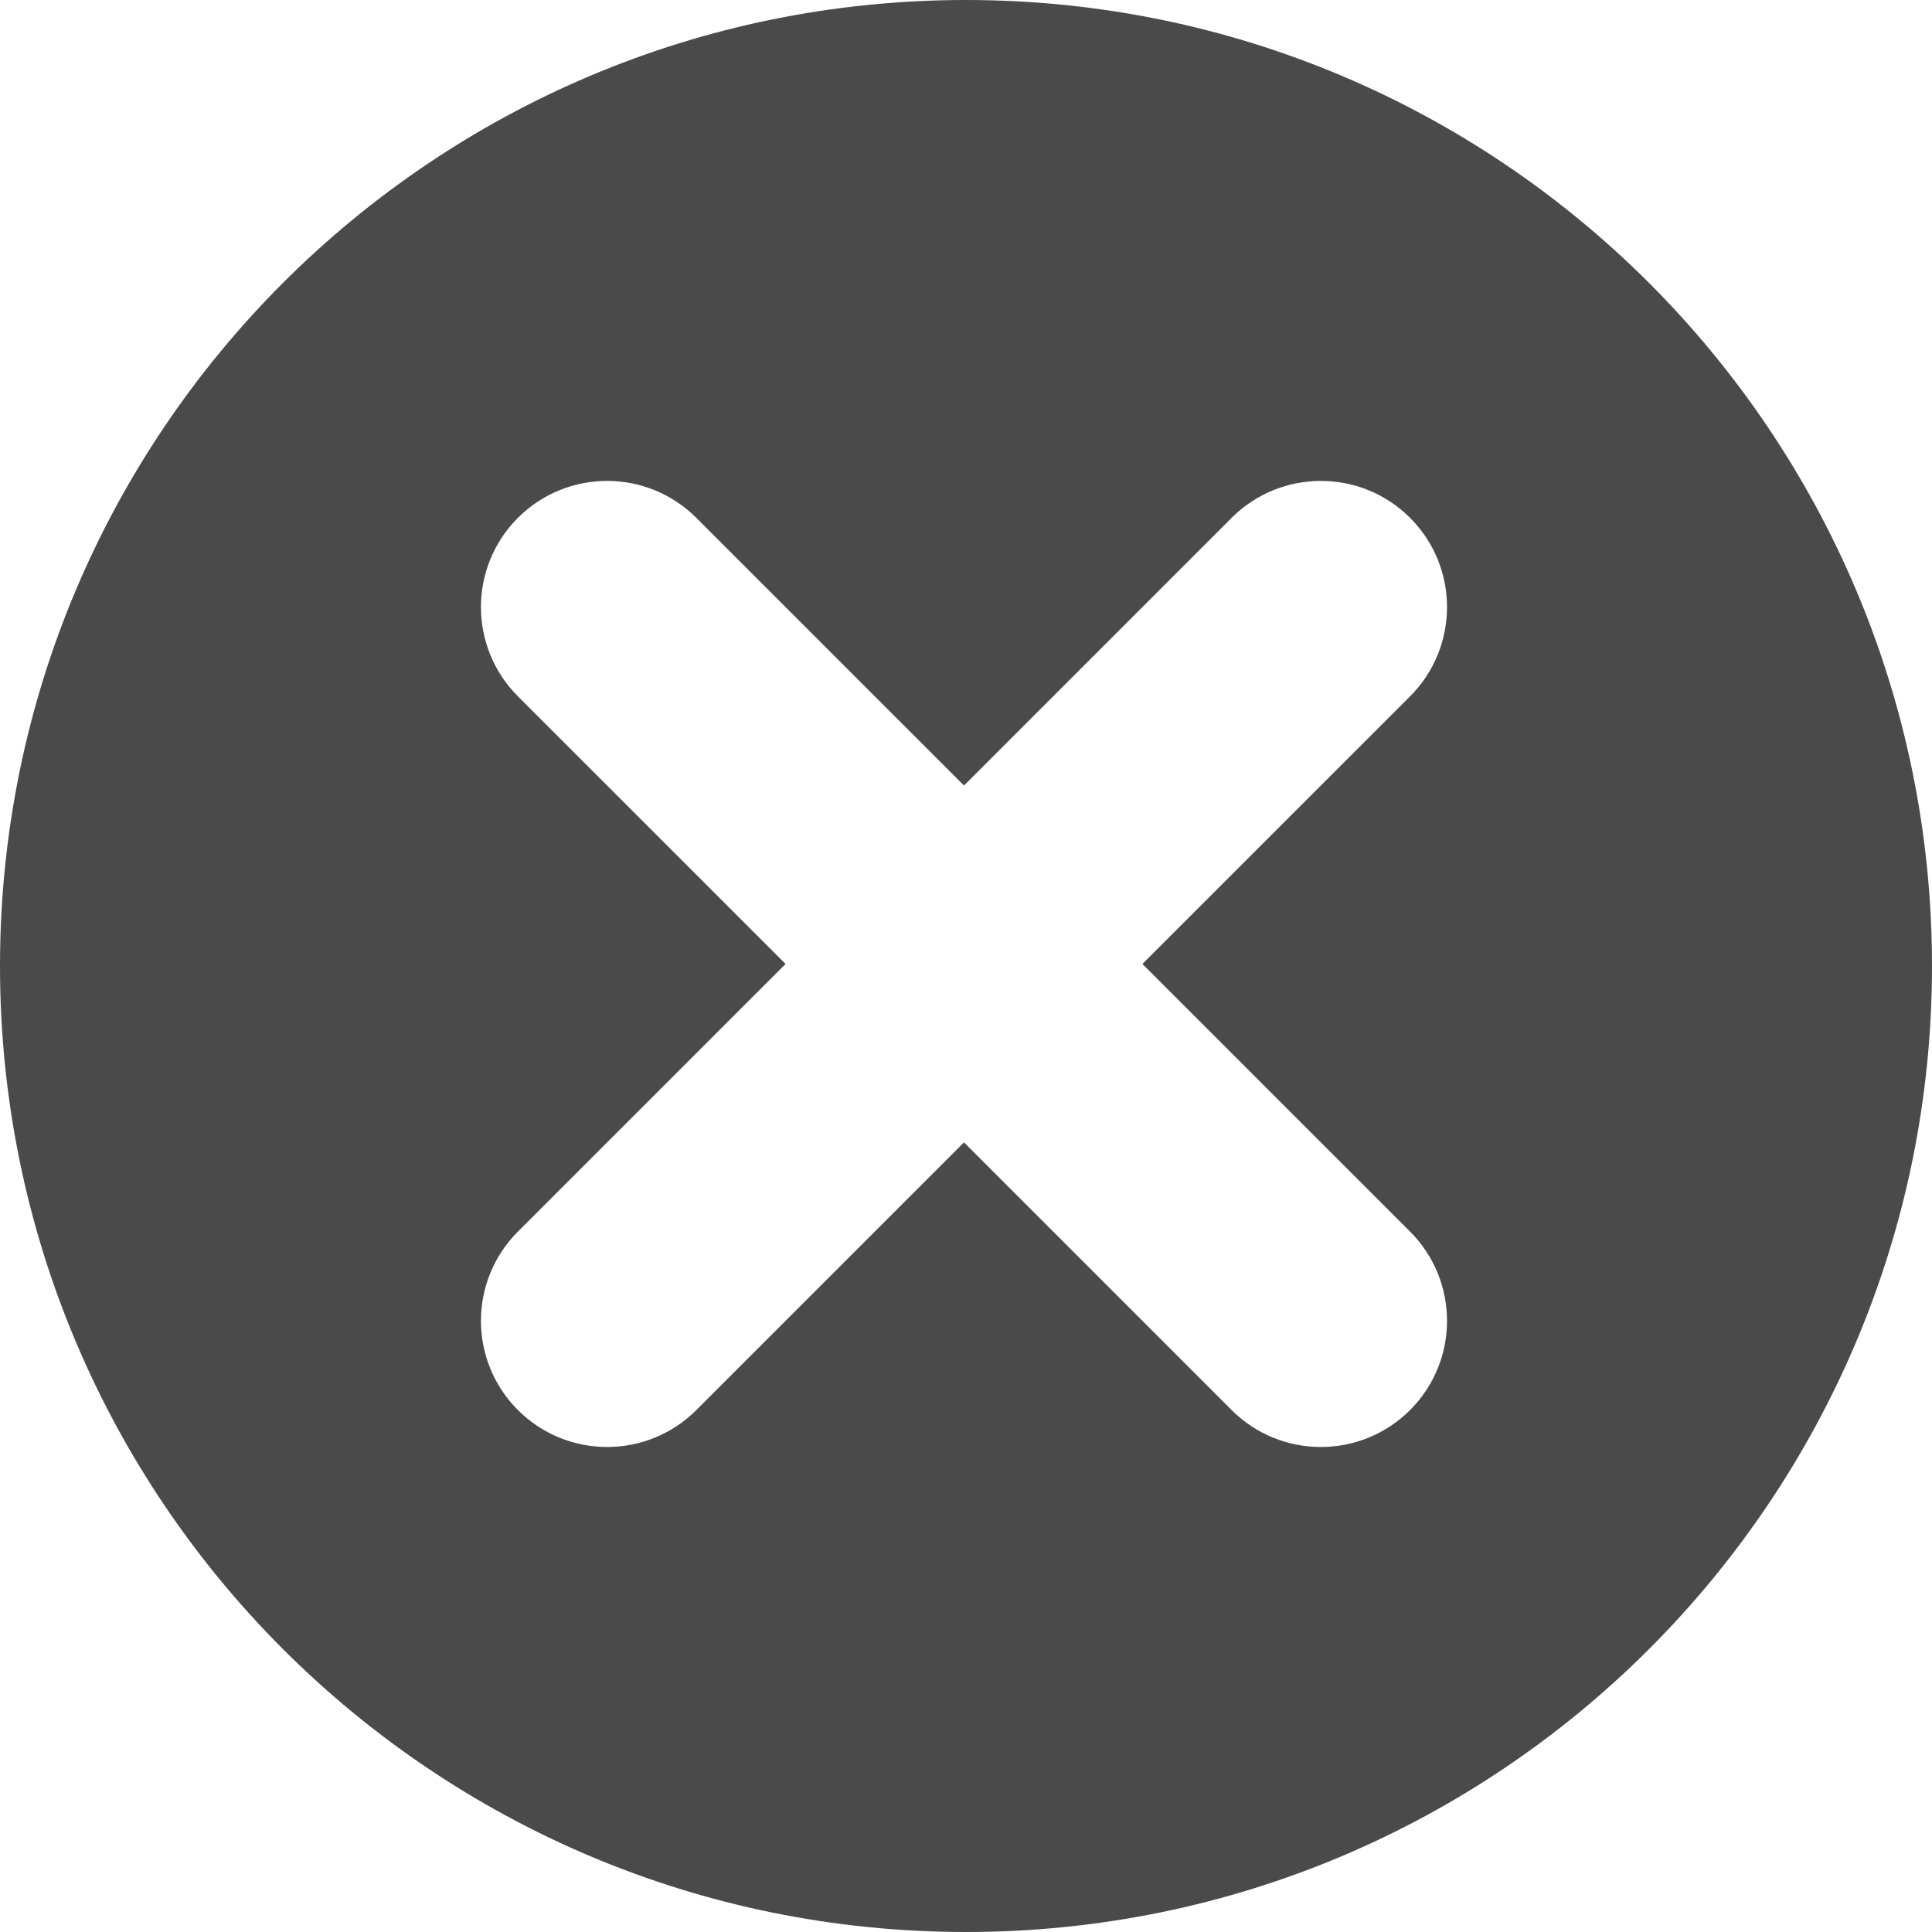 <svg xmlns="http://www.w3.org/2000/svg" xmlns:xlink="http://www.w3.org/1999/xlink" preserveAspectRatio="xMidYMid" width="48" height="48" viewBox="0 0 48 48">
  <defs>
    <style>

      .cls-2 {
        fill: #4a4a4a;
      }
    </style>
  </defs>
  <path d="M24.000,48.000 C10.745,48.000 -0.000,37.255 -0.000,24.000 C-0.000,10.745 10.745,-0.000 24.000,-0.000 C37.255,-0.000 48.000,10.745 48.000,24.000 C48.000,37.255 37.255,48.000 24.000,48.000 ZM35.033,17.300 C36.257,16.075 36.257,14.091 35.033,12.866 C33.809,11.642 31.824,11.642 30.599,12.866 C30.599,12.866 23.950,19.516 23.950,19.516 C23.950,19.516 17.300,12.866 17.300,12.866 C16.076,11.642 14.091,11.642 12.867,12.866 C11.643,14.091 11.643,16.075 12.867,17.300 C12.867,17.300 19.517,23.949 19.517,23.949 C19.517,23.949 12.867,30.599 12.867,30.599 C11.643,31.823 11.643,33.808 12.867,35.032 C14.091,36.256 16.076,36.256 17.300,35.032 C17.300,35.032 23.950,28.382 23.950,28.382 C23.950,28.382 30.599,35.032 30.599,35.032 C31.824,36.256 33.809,36.256 35.033,35.032 C36.257,33.808 36.257,31.823 35.033,30.599 C35.033,30.599 28.383,23.949 28.383,23.949 C28.383,23.949 35.033,17.300 35.033,17.300 Z" id="path-1" class="cls-2" fill-rule="evenodd"/>
</svg>
